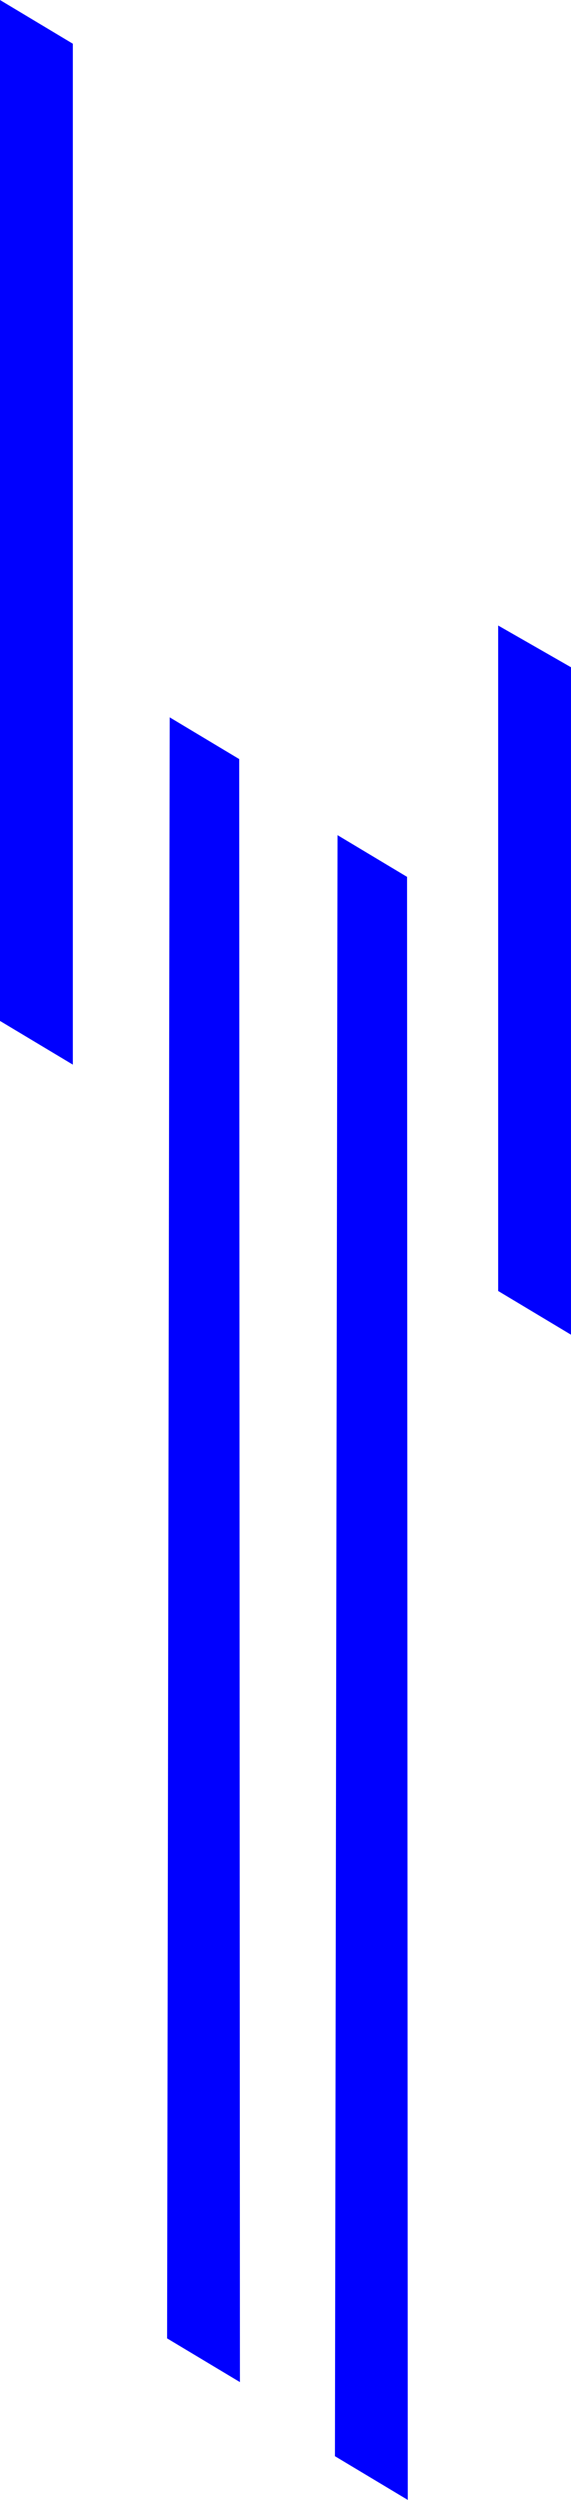 <?xml version="1.0" encoding="iso-8859-1"?>
<!-- Generator: Adobe Illustrator 21.0.1, SVG Export Plug-In . SVG Version: 6.00 Build 0)  -->
<svg version="1.1" id="&#x421;&#x43B;&#x43E;&#x439;_1"
	 xmlns="http://www.w3.org/2000/svg" xmlns:xlink="http://www.w3.org/1999/xlink" x="0px" y="0px" viewBox="0 0 55.301 241.746"
	 style="enable-background:new 0 0 55.301 241.746;" xml:space="preserve">
<path fill='#0000ff' d="M0,0.001l7.054,4.228v98.724L0,98.726V0.001z M48.247,60.488v64.353l7.053,4.228V64.524L48.247,60.488z M32.69,80.76
	l-0.252,156.758l7.054,4.228L39.423,84.795L32.69,80.76z M16.435,69.368l-0.252,156.757l7.054,4.229l-0.069-156.95L16.435,69.368z"
	/>
</svg>
